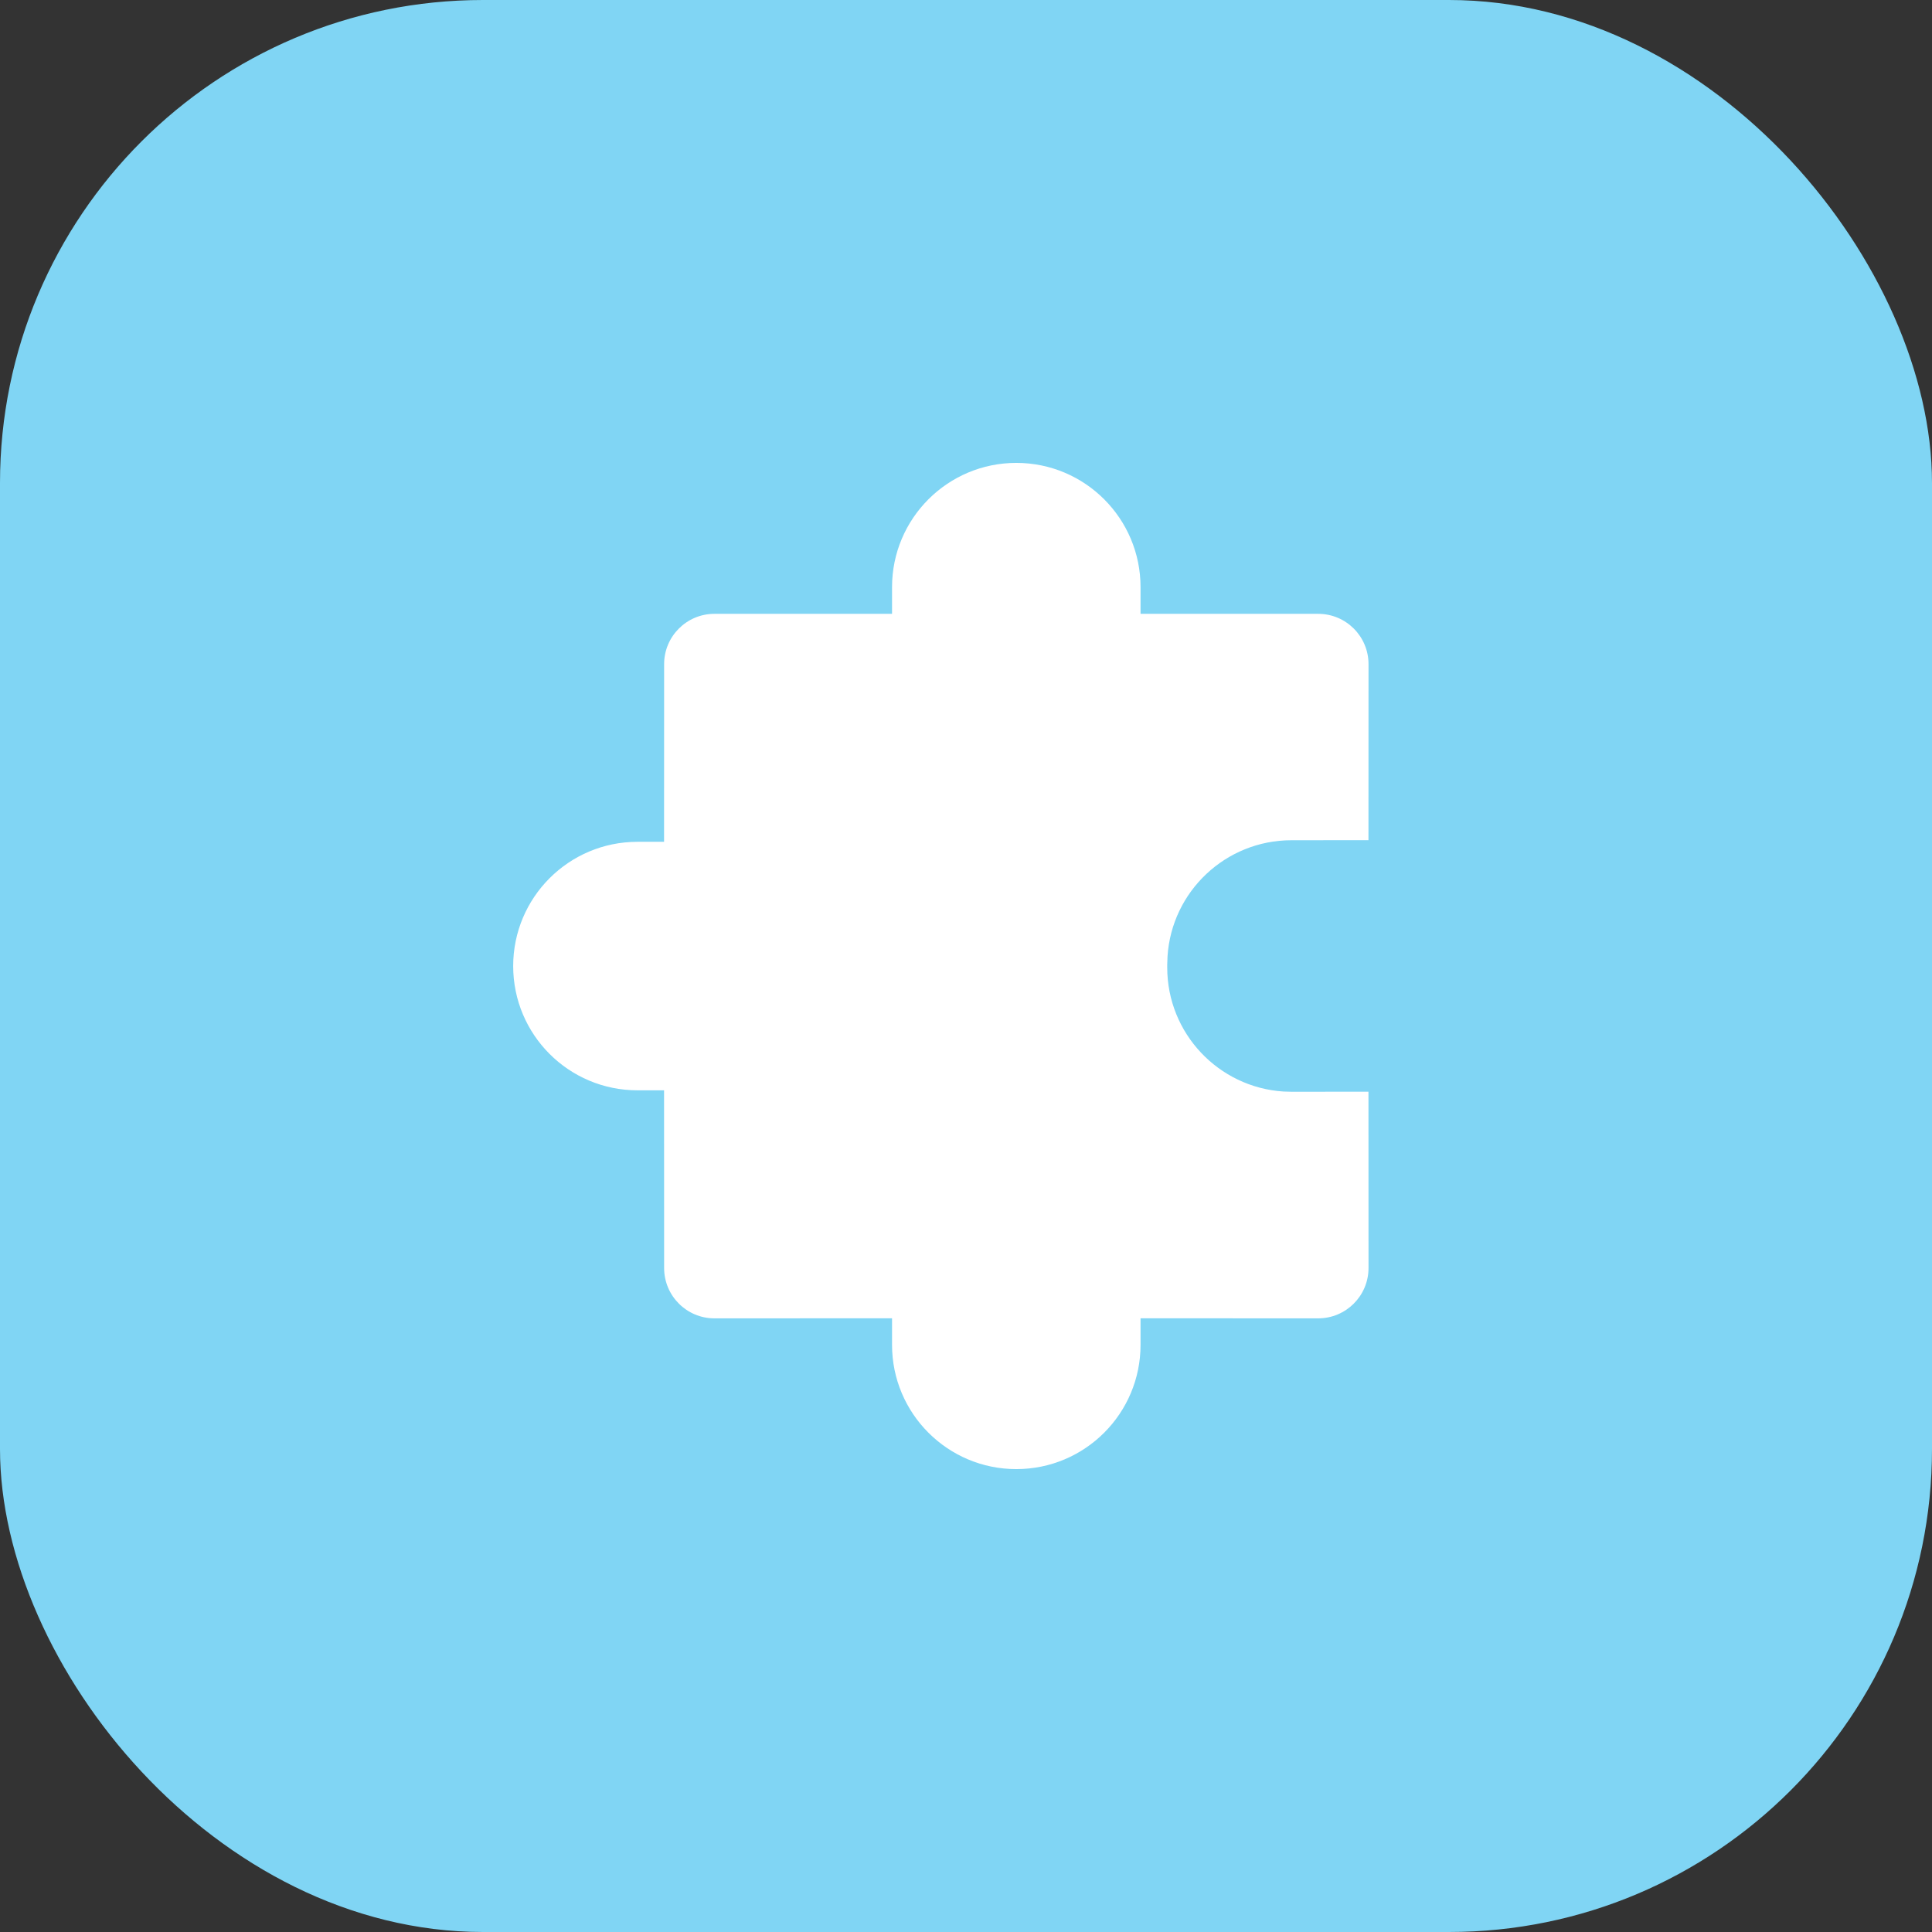 <svg width="32" height="32" viewBox="0 0 32 32" fill="none" xmlns="http://www.w3.org/2000/svg">
<rect x="0" y="0" width="32" height="32" fill="#333333" stroke="none"/>
<rect width="32" height="32" rx="8" fill="#80D5F4"/>
<path d="M16.833 7.667C17.97 7.667 18.891 8.588 18.891 9.725L18.891 10.167H21.833C22.294 10.167 22.667 10.54 22.667 11L22.666 13.916L21.391 13.917C20.3 13.917 19.407 14.766 19.338 15.839L19.333 15.975V16.025C19.333 17.116 20.183 18.009 21.256 18.079L21.391 18.083L22.666 18.082L22.667 21.002C22.667 21.463 22.294 21.836 21.833 21.836L18.891 21.835L18.891 22.275C18.891 23.412 17.97 24.333 16.833 24.333C15.697 24.333 14.775 23.412 14.775 22.275L14.775 21.835L11.833 21.836C11.373 21.836 11 21.463 11 21.002L10.999 18.059L10.558 18.059C9.421 18.059 8.5 17.138 8.5 16.001C8.5 14.865 9.421 13.943 10.558 13.943L10.999 13.943L11 11C11 10.54 11.373 10.167 11.833 10.167H14.775L14.775 9.725C14.775 8.588 15.697 7.667 16.833 7.667Z" fill="white"/>
</svg>
